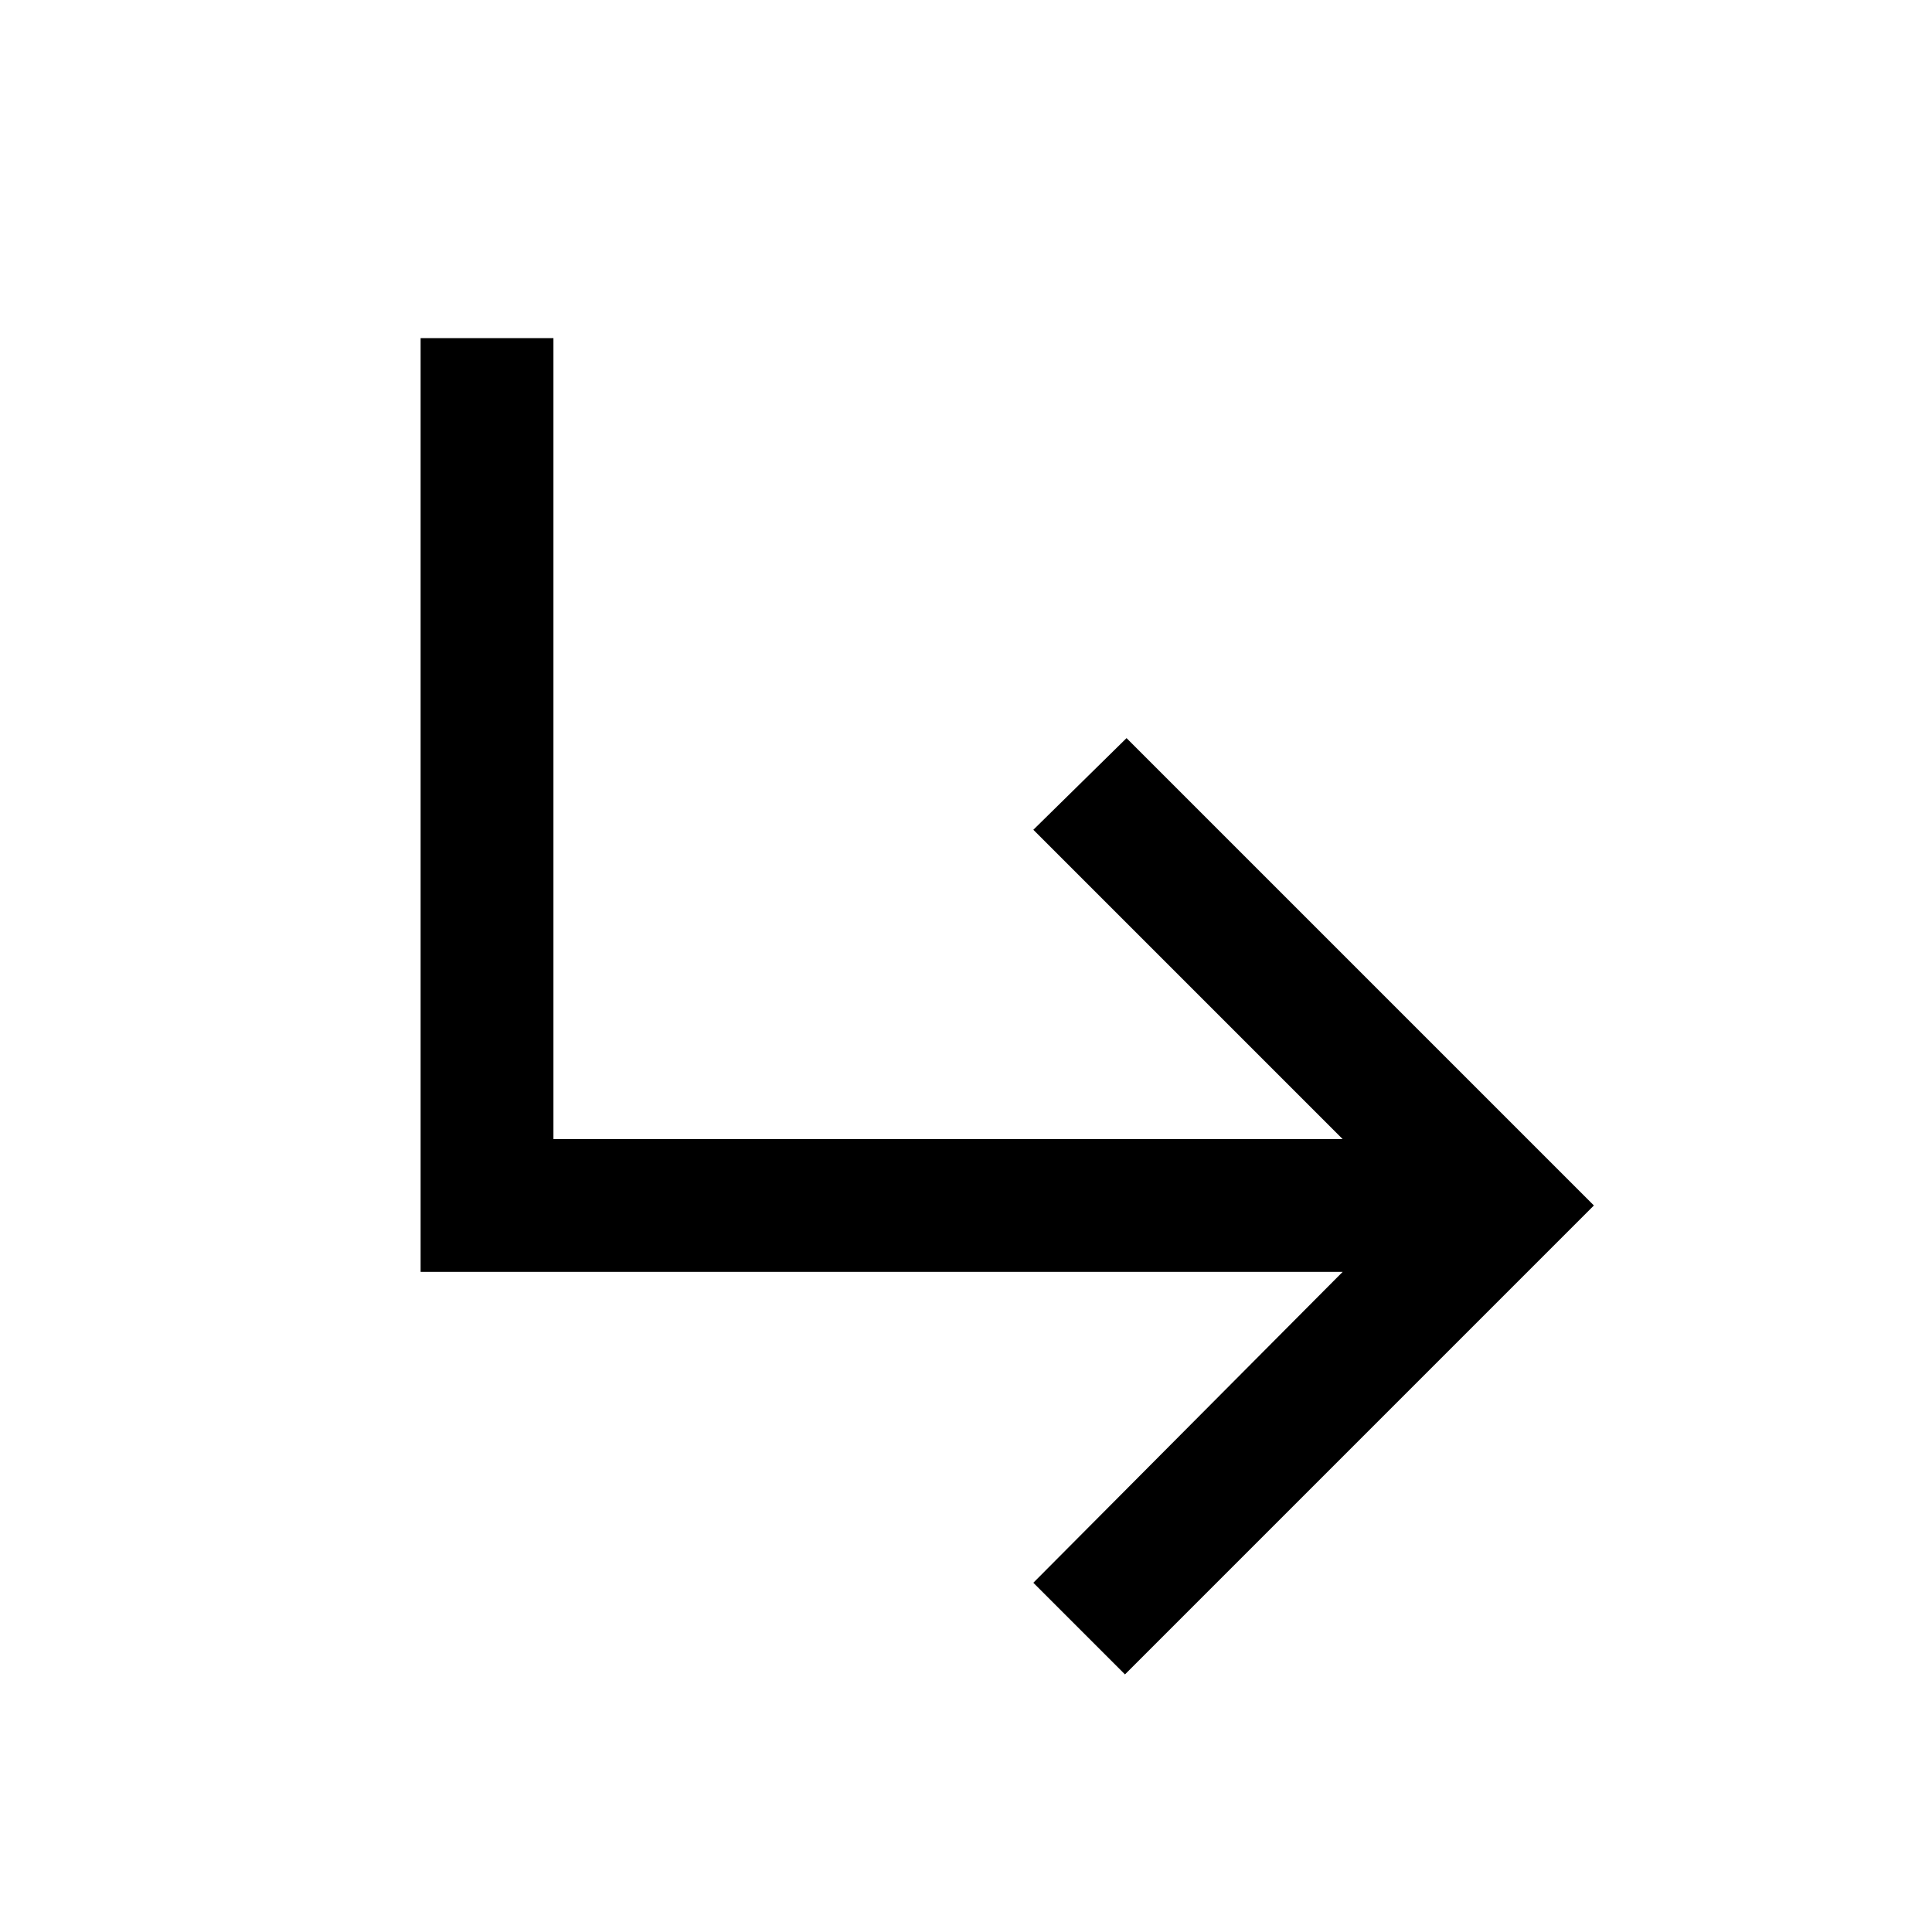 <svg xmlns="http://www.w3.org/2000/svg" height="24" viewBox="0 -960 960 960" width="24"><path d="m559-128-45.54-45.54L667.15-328H209v-464h66v398h392.15L513.46-547.69l46.31-45.54L792-361 559-128Z"/></svg>